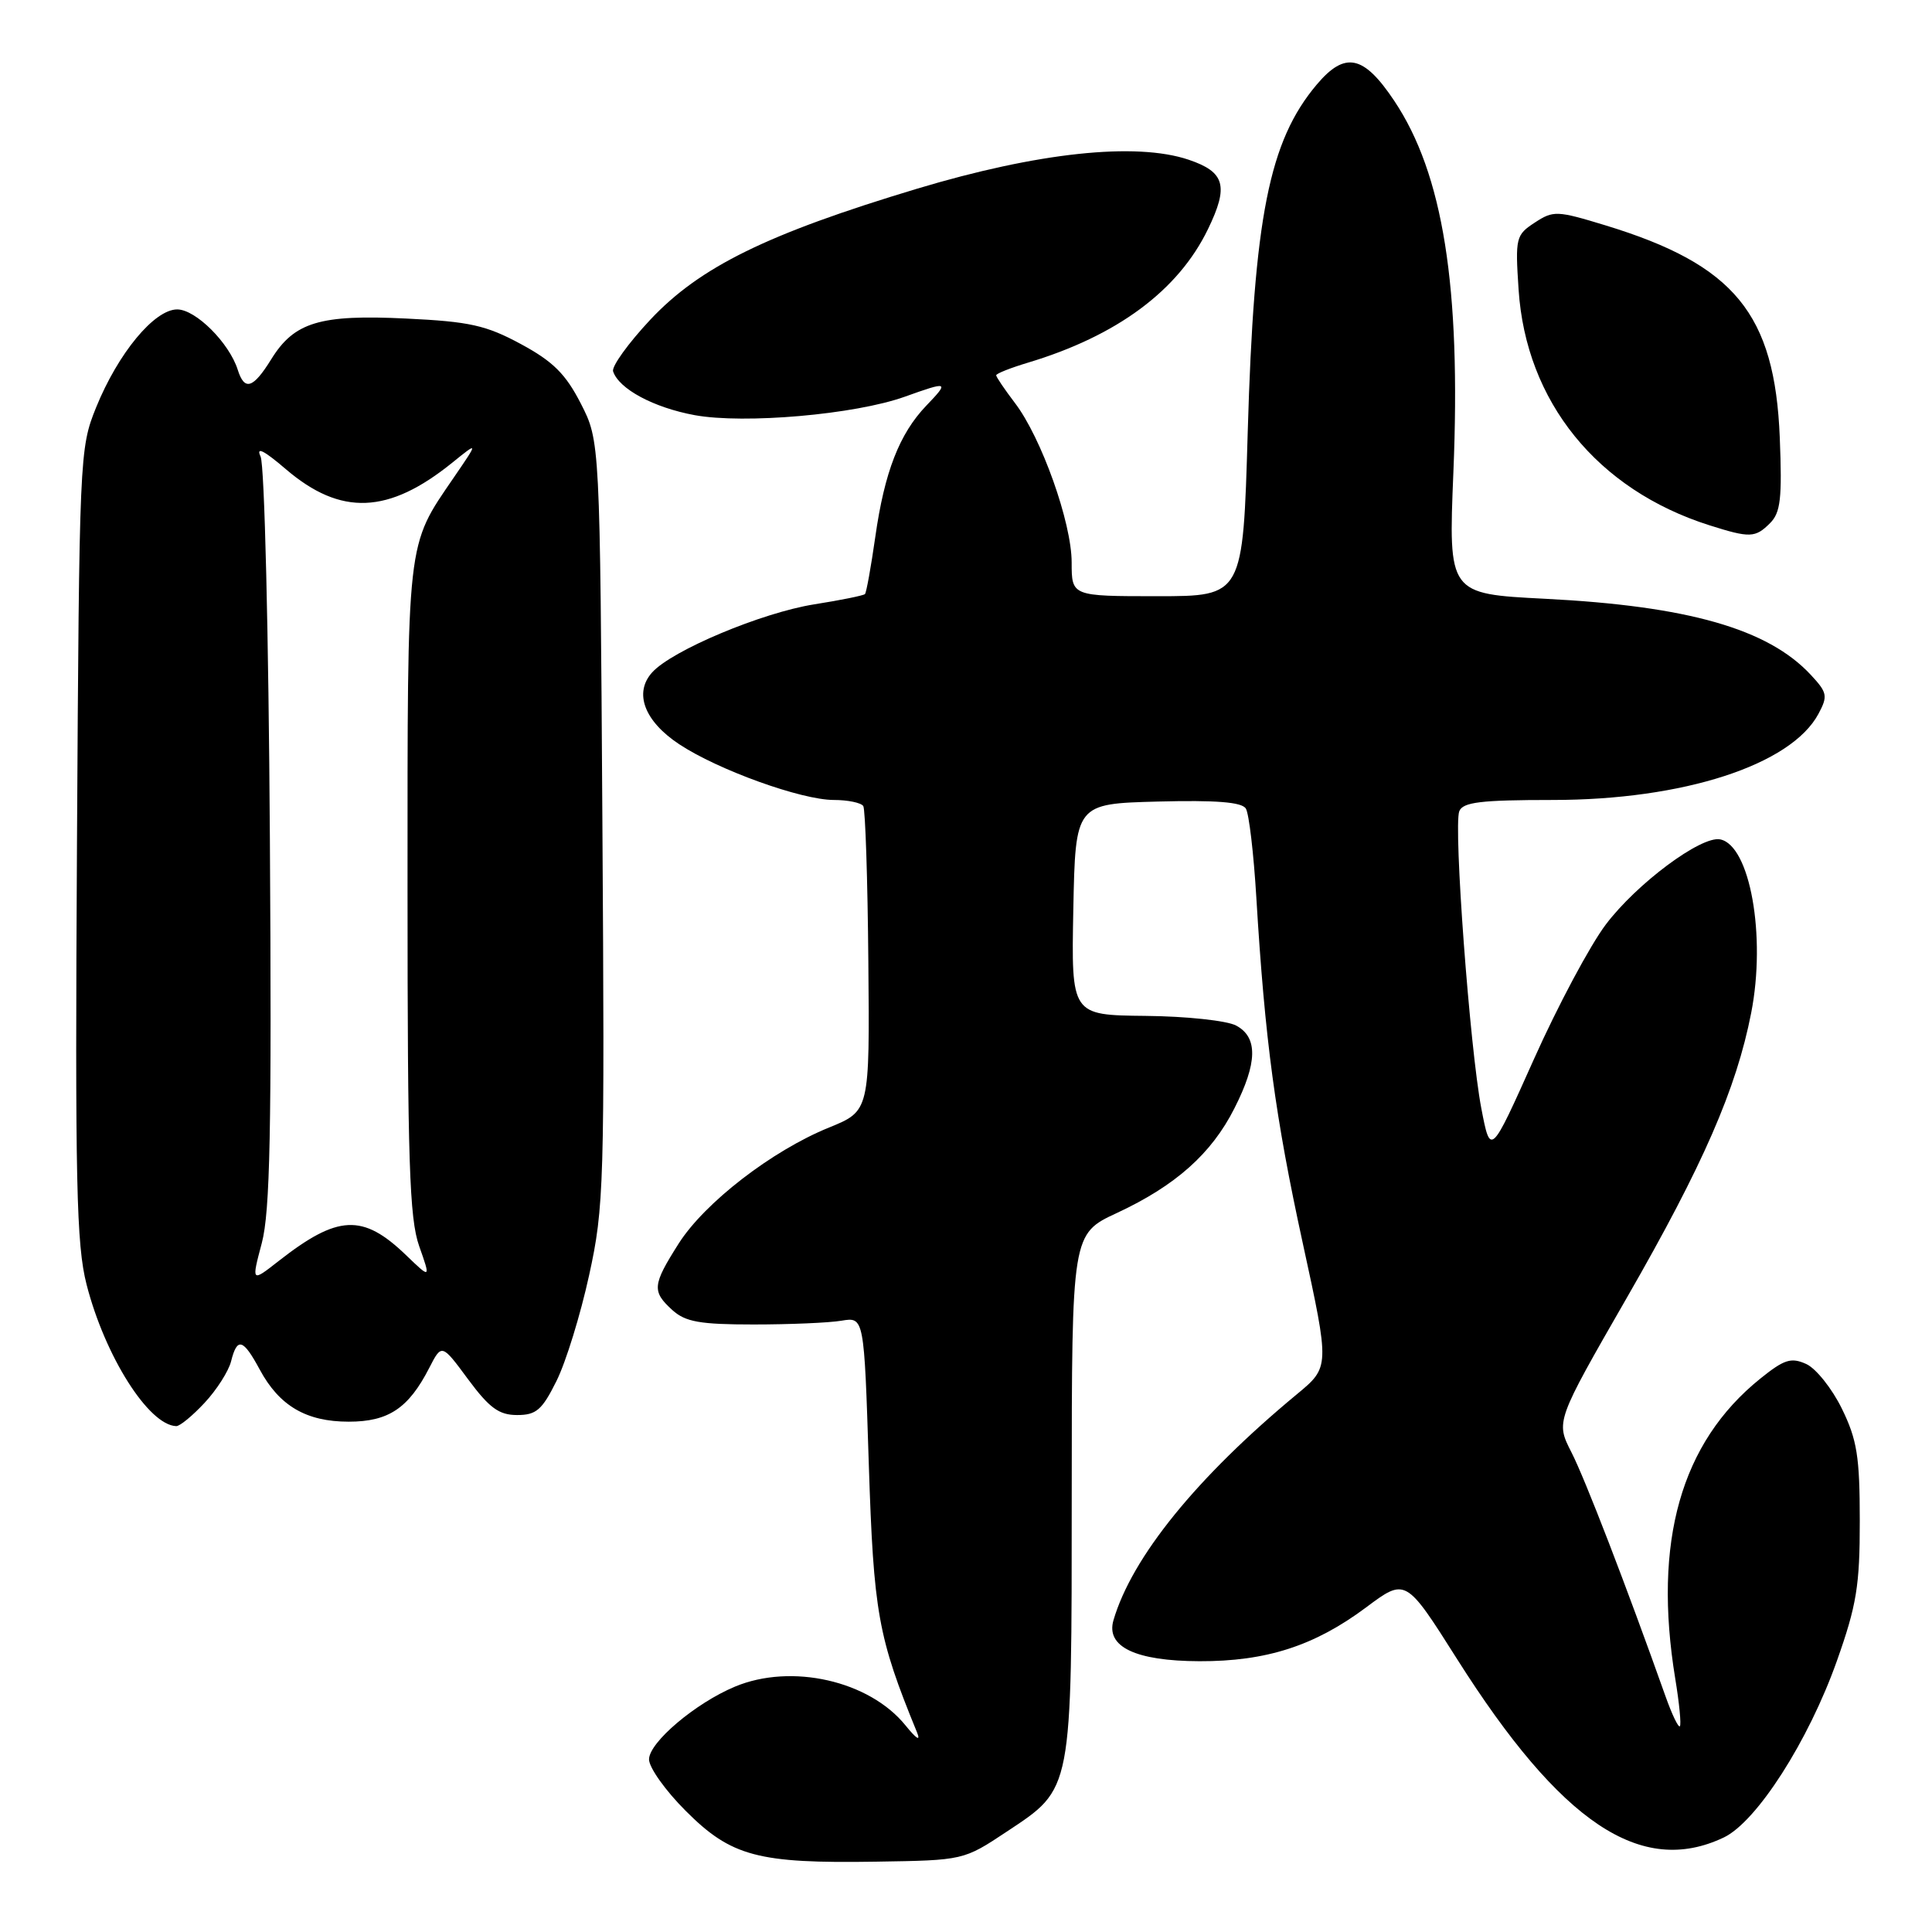 <?xml version="1.0" encoding="UTF-8" standalone="no"?>
<!DOCTYPE svg PUBLIC "-//W3C//DTD SVG 1.1//EN" "http://www.w3.org/Graphics/SVG/1.1/DTD/svg11.dtd" >
<svg xmlns="http://www.w3.org/2000/svg" xmlns:xlink="http://www.w3.org/1999/xlink" version="1.1" viewBox="0 0 256 256">
 <g >
 <path fill="currentColor"
d=" M 133.42 242.69 C 142.15 236.89 142.00 237.66 142.01 197.78 C 142.02 163.50 142.02 163.50 148.03 160.71 C 155.77 157.10 160.53 152.87 163.56 146.87 C 166.63 140.83 166.70 137.44 163.79 135.89 C 162.57 135.24 157.20 134.66 151.77 134.61 C 141.95 134.51 141.95 134.51 142.22 120.50 C 142.50 106.50 142.50 106.50 153.42 106.21 C 161.14 106.01 164.56 106.28 165.08 107.14 C 165.50 107.80 166.12 113.10 166.47 118.92 C 167.61 137.84 168.98 148.00 172.62 164.71 C 176.20 181.14 176.20 181.14 171.85 184.74 C 158.59 195.72 149.99 206.32 147.54 214.69 C 146.51 218.21 150.46 220.09 158.93 220.12 C 167.79 220.15 174.19 218.08 181.00 213.00 C 186.26 209.07 186.26 209.07 193.08 219.85 C 206.83 241.57 217.45 248.68 228.40 243.48 C 232.77 241.41 239.64 230.68 243.40 220.07 C 246.01 212.71 246.44 210.09 246.43 201.50 C 246.43 193.01 246.07 190.77 244.06 186.66 C 242.76 184.00 240.63 181.33 239.34 180.74 C 237.33 179.83 236.42 180.12 233.24 182.68 C 222.72 191.16 219.01 204.27 221.98 222.44 C 222.52 225.70 222.79 228.54 222.59 228.74 C 222.39 228.94 221.54 227.17 220.70 224.80 C 215.47 210.07 210.02 195.94 208.22 192.43 C 206.14 188.35 206.14 188.35 215.58 171.93 C 225.67 154.38 230.07 144.30 232.04 134.22 C 234.04 124.02 231.88 111.99 227.92 111.22 C 225.39 110.74 216.87 117.08 212.78 122.50 C 210.70 125.25 206.41 133.28 203.25 140.35 C 197.50 153.19 197.50 153.19 196.28 146.85 C 194.77 138.97 192.58 109.53 193.36 107.50 C 193.83 106.29 196.19 106.00 205.74 106.00 C 223.03 106.00 237.33 101.37 240.96 94.58 C 242.22 92.22 242.13 91.77 239.92 89.40 C 234.25 83.32 223.66 80.30 204.71 79.34 C 191.92 78.69 191.92 78.69 192.58 62.59 C 193.60 37.98 191.22 23.04 184.74 13.35 C 180.69 7.28 178.22 6.77 174.48 11.20 C 168.16 18.69 166.16 28.77 165.33 57.25 C 164.70 79.00 164.70 79.00 153.35 79.00 C 142.00 79.00 142.00 79.00 142.00 74.52 C 142.00 69.26 137.99 57.98 134.47 53.38 C 133.11 51.59 132.00 49.95 132.00 49.73 C 132.00 49.50 133.87 48.76 136.16 48.07 C 148.00 44.52 156.12 38.51 160.06 30.37 C 162.84 24.64 162.32 22.79 157.49 21.16 C 150.49 18.81 137.50 20.20 121.50 25.01 C 101.65 30.99 92.74 35.36 86.17 42.36 C 83.24 45.49 81.02 48.57 81.24 49.21 C 82.01 51.54 86.62 54.01 92.05 55.01 C 98.62 56.21 113.28 54.93 119.88 52.57 C 125.68 50.49 125.81 50.55 122.74 53.75 C 119.17 57.48 117.20 62.55 115.98 71.15 C 115.41 75.13 114.80 78.53 114.61 78.72 C 114.42 78.91 111.39 79.53 107.88 80.08 C 100.93 81.19 89.06 86.17 86.42 89.09 C 83.96 91.80 85.37 95.55 89.99 98.61 C 95.14 102.02 106.18 106.00 110.49 106.00 C 112.35 106.00 114.11 106.37 114.39 106.81 C 114.66 107.26 114.97 116.53 115.06 127.42 C 115.24 147.21 115.24 147.21 109.86 149.40 C 102.29 152.47 93.36 159.37 89.92 164.79 C 86.44 170.28 86.36 171.11 89.10 173.60 C 90.83 175.16 92.76 175.50 99.85 175.50 C 104.61 175.50 109.85 175.28 111.50 175.00 C 114.50 174.50 114.50 174.50 115.12 194.00 C 115.76 213.72 116.33 216.90 121.49 229.50 C 122.02 230.78 121.48 230.47 119.98 228.62 C 115.19 222.70 104.87 220.36 97.38 223.49 C 92.14 225.68 86.00 230.88 86.00 233.13 C 86.00 234.21 88.19 237.29 90.87 239.96 C 96.89 245.99 100.43 246.93 116.09 246.68 C 127.68 246.50 127.68 246.50 133.42 242.69 Z  M 27.11 185.88 C 28.71 184.17 30.29 181.69 30.62 180.38 C 31.43 177.15 32.21 177.38 34.42 181.48 C 37.01 186.29 40.58 188.38 46.21 188.38 C 51.47 188.38 54.13 186.61 56.87 181.27 C 58.53 178.03 58.53 178.03 62.03 182.77 C 64.85 186.57 66.12 187.50 68.52 187.50 C 71.06 187.50 71.83 186.83 73.74 182.98 C 74.98 180.50 76.92 174.20 78.06 168.98 C 80.04 159.95 80.13 157.08 79.82 108.97 C 79.50 58.44 79.50 58.44 76.96 53.47 C 74.95 49.55 73.28 47.89 69.02 45.59 C 64.41 43.10 62.23 42.61 53.84 42.21 C 42.38 41.65 38.98 42.68 35.93 47.62 C 33.53 51.49 32.40 51.84 31.50 48.99 C 30.37 45.43 25.93 41.00 23.48 41.00 C 20.45 41.00 15.65 46.80 12.73 54.00 C 10.54 59.41 10.50 60.38 10.20 111.78 C 9.94 156.73 10.12 164.92 11.47 170.20 C 13.91 179.71 19.69 188.84 23.35 188.97 C 23.82 188.99 25.51 187.60 27.11 185.88 Z  M 234.54 69.32 C 235.94 67.92 236.15 66.04 235.83 57.99 C 235.17 41.57 229.84 35.08 212.73 29.86 C 206.30 27.90 205.83 27.88 203.36 29.50 C 200.86 31.13 200.77 31.52 201.22 38.35 C 202.19 53.22 211.63 64.88 226.50 69.60 C 231.87 71.30 232.58 71.28 234.54 69.32 Z  M 34.69 164.71 C 35.79 160.54 36.01 149.78 35.76 111.00 C 35.59 83.88 35.05 61.62 34.53 60.50 C 33.89 59.13 34.96 59.67 37.89 62.18 C 45.16 68.39 51.48 68.14 59.95 61.29 C 63.40 58.50 63.40 58.50 60.14 63.26 C 53.82 72.51 54.00 70.92 54.00 117.84 C 54.00 153.89 54.25 161.44 55.54 165.11 C 57.08 169.47 57.08 169.47 53.79 166.30 C 48.06 160.79 44.77 160.95 36.91 167.10 C 33.31 169.92 33.31 169.92 34.69 164.71 Z "/>
</g>
</svg>